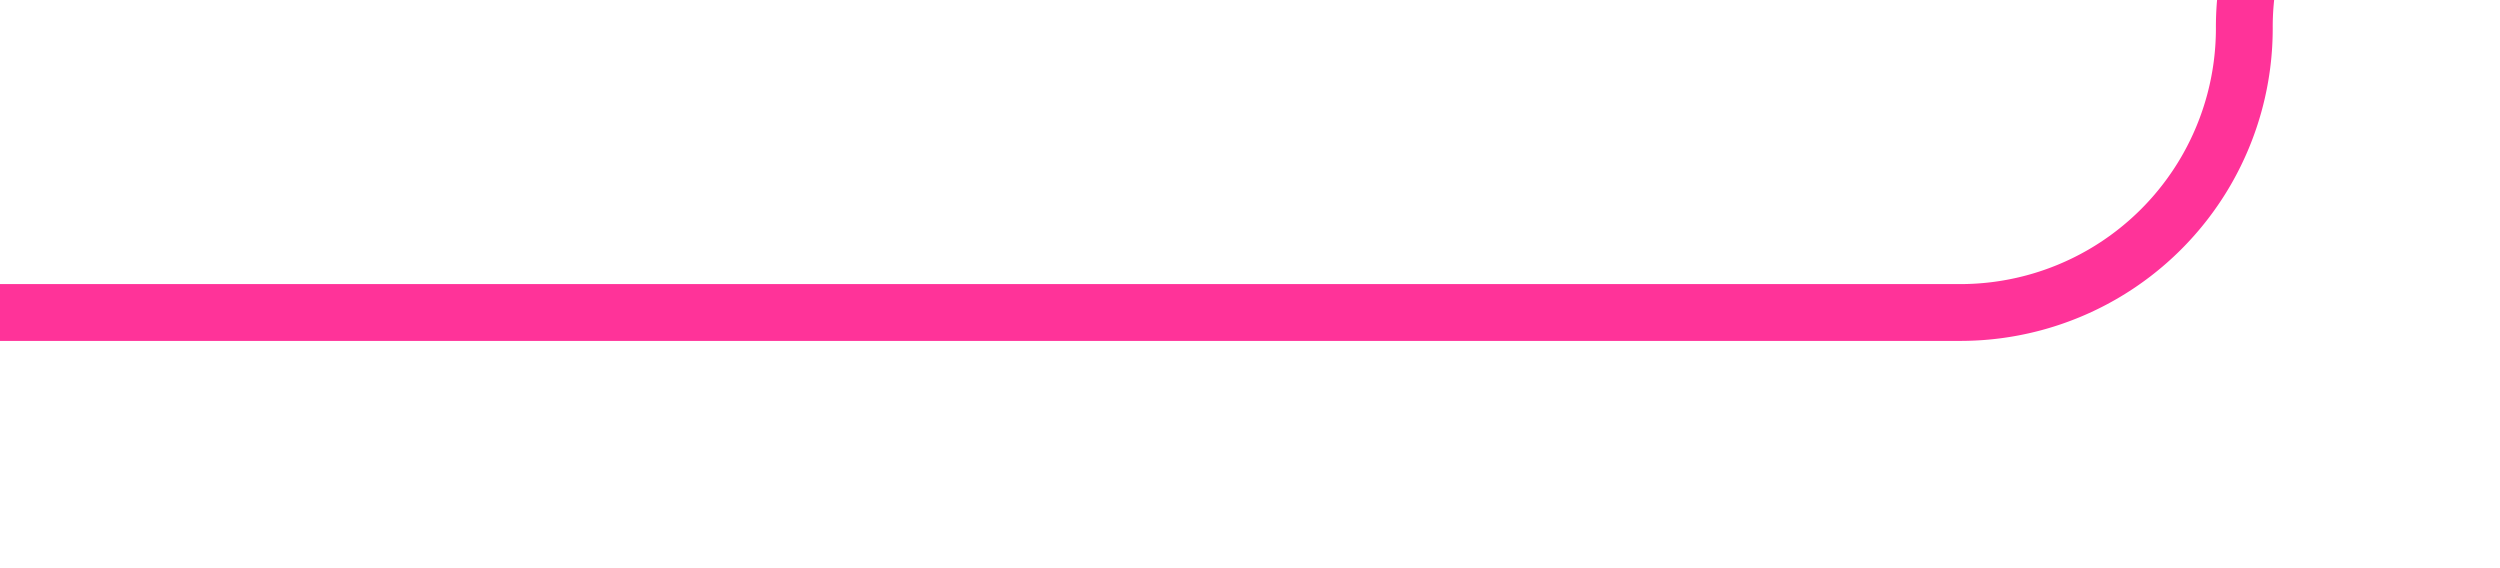 ﻿<?xml version="1.0" encoding="utf-8"?>
<svg version="1.1" xmlns:xlink="http://www.w3.org/1999/xlink" width="44px" height="10px" preserveAspectRatio="xMinYMid meet" viewBox="2801 2379  44 8" xmlns="http://www.w3.org/2000/svg">
  <path d="M 2859 2373.5  L 2845 2373.5  A 5 5 0 0 0 2840.5 2378.5 A 5 5 0 0 1 2835.5 2383.5 L 2801 2383.5  " stroke-width="1" stroke="#ff3399" fill="none" />
  <path d="M 2857 2370.5  A 3 3 0 0 0 2854 2373.5 A 3 3 0 0 0 2857 2376.5 A 3 3 0 0 0 2860 2373.5 A 3 3 0 0 0 2857 2370.5 Z " fill-rule="nonzero" fill="#ff3399" stroke="none" />
</svg>